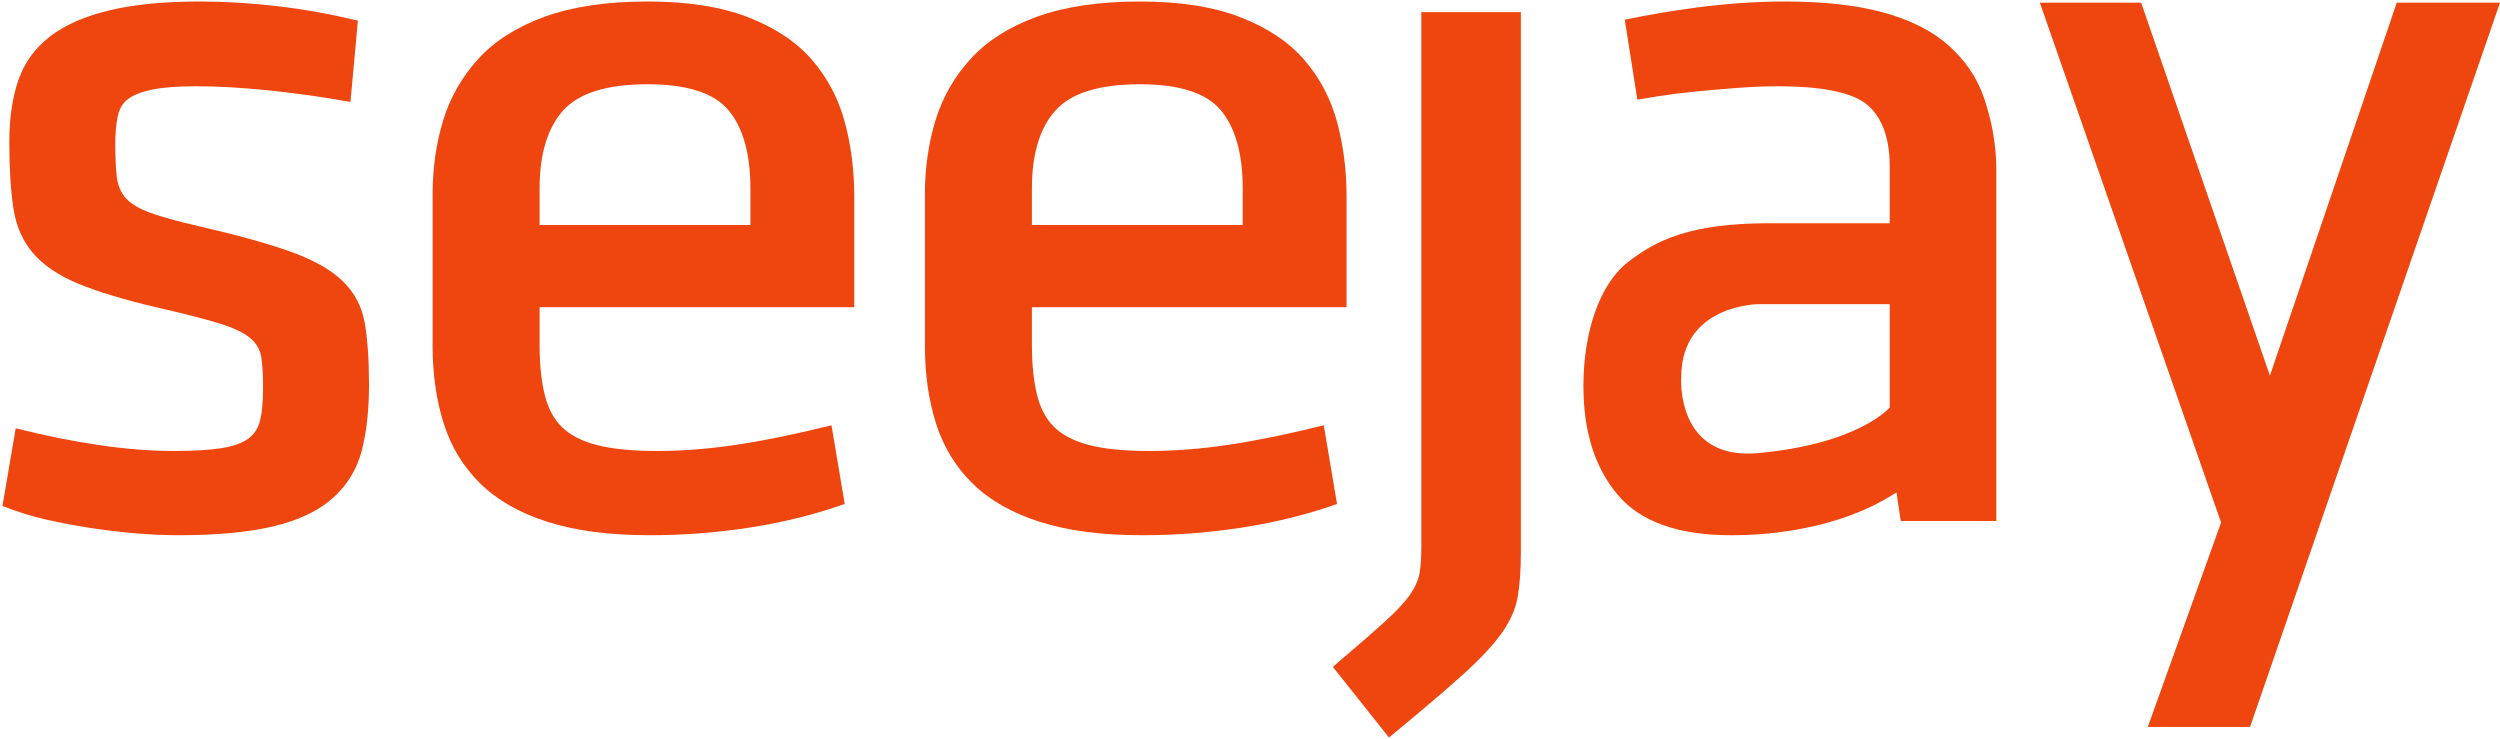 <?xml version="1.0" encoding="UTF-8" standalone="no"?>
<svg width="680px" height="201px" viewBox="0 0 680 201" version="1.1" xmlns="http://www.w3.org/2000/svg" xmlns:xlink="http://www.w3.org/1999/xlink" xmlns:sketch="http://www.bohemiancoding.com/sketch/ns">
    <!-- Generator: Sketch 3.2 (9964) - http://www.bohemiancoding.com/sketch -->
    <title>logo_seejay_color</title>
    <desc>Created with Sketch.</desc>
    <defs></defs>
    <g id="Page-1" stroke="none" stroke-width="1" fill="none" fill-rule="evenodd" sketch:type="MSPage">
        <g id="logo_seejay_color" sketch:type="MSLayerGroup" fill="#EF450F">
            <path d="M98.426,122.457 C97.131,127.536 94.537,131.839 90.647,135.358 C86.755,138.88 81.396,141.467 74.58,143.107 C67.759,144.757 59.114,145.581 48.647,145.581 C44.802,145.581 40.768,145.393 36.542,145.033 C32.315,144.663 28.161,144.159 24.08,143.521 C19.998,142.882 16.059,142.127 12.264,141.26 C8.469,140.394 4.605,139.174 0.669,137.621 L4.268,116.492 C12.238,118.503 19.853,120.033 27.105,121.085 C34.357,122.142 41.058,122.667 47.204,122.667 C52.682,122.667 57.003,122.413 60.173,121.913 C63.344,121.412 65.768,120.564 67.447,119.373 C69.127,118.184 70.233,116.492 70.76,114.294 C71.289,112.103 71.558,109.172 71.558,105.515 C71.558,101.949 71.387,99.134 71.05,97.073 C70.712,95.016 69.682,93.282 67.952,91.862 C66.225,90.445 63.438,89.142 59.597,87.95 C55.755,86.764 50.233,85.342 43.024,83.699 C33.995,81.596 26.764,79.425 21.341,77.181 C15.913,74.937 11.785,72.153 8.951,68.812 C6.118,65.472 4.34,61.382 3.622,56.532 C2.9,51.688 2.537,45.693 2.537,38.555 C2.537,32.156 3.357,26.574 4.99,21.818 C6.619,17.062 9.481,13.106 13.562,9.949 C17.644,6.795 23.049,4.417 29.768,2.813 C36.494,1.213 44.661,0.411 54.267,0.411 C61.276,0.411 68.431,0.849 75.733,1.718 C83.033,2.587 90.234,3.893 97.345,5.627 L95.328,27.717 C87.549,26.345 80.08,25.295 72.922,24.564 C65.768,23.833 59.259,23.463 53.4,23.463 C48.307,23.463 44.323,23.766 41.442,24.356 C38.562,24.95 36.375,25.796 34.887,26.891 C33.396,27.989 32.435,29.594 32.007,31.697 C31.571,33.803 31.357,36.315 31.357,39.242 C31.357,42.903 31.499,45.9 31.785,48.229 C32.075,50.56 32.917,52.486 34.311,53.991 C35.703,55.501 37.913,56.803 40.935,57.903 C43.964,59.002 48.452,60.237 54.409,61.61 C64.781,63.985 73.067,66.296 79.263,68.536 C85.456,70.778 90.14,73.453 93.311,76.561 C96.481,79.674 98.447,83.447 99.217,87.882 C99.986,92.322 100.37,97.925 100.37,104.69 C100.37,111.461 99.725,117.385 98.426,122.457 Z" id="Fill-3" sketch:type="MSShapeGroup"></path>
            <path d="M146.771,61.197 L204.113,61.197 L204.113,51.316 C204.113,41.896 202.146,34.807 198.207,30.05 C194.267,25.295 186.92,22.915 176.164,22.915 C165.117,22.915 157.455,25.295 153.181,30.05 C148.908,34.807 146.771,41.896 146.771,51.316 L146.771,61.197 L146.771,61.197 Z M146.771,93.715 C146.771,99.021 147.225,103.55 148.142,107.296 C149.049,111.051 150.638,114.019 152.895,116.213 C155.151,118.415 158.348,120.033 162.476,121.085 C166.604,122.142 172.032,122.667 178.758,122.667 C185.673,122.667 192.925,122.094 200.514,120.951 C208.1,119.809 216.651,118.049 226.16,115.673 L229.762,137.074 C221.788,139.908 213.263,142.033 204.186,143.455 C195.108,144.873 185.959,145.581 176.737,145.581 C165.788,145.581 156.519,144.369 148.933,141.943 C141.344,139.523 135.241,136.047 130.634,131.512 C126.023,126.985 122.707,121.546 120.693,115.187 C118.677,108.83 117.668,101.766 117.668,93.989 L117.668,52.965 C117.668,45.739 118.629,38.991 120.549,32.725 C122.468,26.46 125.664,20.88 130.13,15.986 C134.596,11.089 140.622,7.274 148.211,4.526 C155.797,1.788 165.117,0.411 176.164,0.411 C187.113,0.411 196.262,1.854 203.609,4.736 C210.959,7.616 216.724,11.48 220.903,16.331 C225.082,21.178 228.032,26.779 229.762,33.135 C231.493,39.498 232.356,46.286 232.356,53.513 L232.356,83.561 L146.771,83.561 L146.771,93.715 L146.771,93.715 Z" id="Fill-4" sketch:type="MSShapeGroup"></path>
            <path d="M280.676,61.197 L338.021,61.197 L338.021,51.316 C338.021,41.896 336.052,34.807 332.115,30.05 C328.176,25.295 320.826,22.915 310.069,22.915 C299.022,22.915 291.363,25.295 287.086,30.05 C282.813,34.807 280.676,41.896 280.676,51.316 L280.676,61.197 L280.676,61.197 Z M280.676,93.715 C280.676,99.021 281.133,103.55 282.047,107.296 C282.954,111.051 284.543,114.019 286.803,116.213 C289.056,118.415 292.252,120.033 296.381,121.085 C300.513,122.142 305.937,122.667 312.663,122.667 C319.578,122.667 326.83,122.094 334.419,120.951 C342.005,119.809 350.556,118.049 360.064,115.673 L363.671,137.074 C355.693,139.908 347.168,142.033 338.094,143.455 C329.018,144.873 319.864,145.581 310.646,145.581 C299.697,145.581 290.424,144.369 282.834,141.943 C275.249,139.523 269.15,136.047 264.542,131.512 C259.932,126.985 256.616,121.546 254.599,115.187 C252.582,108.83 251.573,101.766 251.573,93.989 L251.573,52.965 C251.573,45.739 252.534,38.991 254.457,32.725 C256.376,26.46 259.565,20.88 264.035,15.986 C268.504,11.089 274.53,7.274 282.12,4.526 C289.702,1.788 299.022,0.411 310.069,0.411 C321.021,0.411 330.167,1.854 337.521,4.736 C344.867,7.616 350.629,11.48 354.808,16.331 C358.983,21.178 361.94,26.779 363.671,33.135 C365.397,39.498 366.265,46.286 366.265,53.513 L366.265,83.561 L280.676,83.561 L280.676,93.715 L280.676,93.715 Z" id="Fill-5" sketch:type="MSShapeGroup"></path>
            <path d="M413.678,3.292 L413.678,150.109 C413.678,154.955 413.391,159.027 412.817,162.321 C412.241,165.611 410.822,168.858 408.569,172.065 C406.306,175.261 402.921,178.921 398.408,183.039 C393.891,187.153 387.027,193.008 377.802,200.602 L362.535,181.388 C368.971,175.903 373.753,171.739 376.873,168.905 C379.992,166.068 382.253,163.626 383.643,161.566 C385.035,159.512 385.877,157.542 386.167,155.666 C386.454,153.787 386.599,151.48 386.599,148.738 L386.599,3.292 L413.678,3.292" id="Fill-6" sketch:type="MSShapeGroup"></path>
            <path d="M604.134,142.131 L584.202,197.72 L612.018,197.72 L680,0.72 L651.924,0.72 L617.416,102.179 L582.385,0.72 L554.835,0.72 L604.134,142.131" id="Fill-7" sketch:type="MSShapeGroup"></path>
            <path d="M478.199,123.241 C455.682,125.29 457.292,102.632 457.292,102.632 C457.292,82.66 478.525,82.72 478.525,82.72 L514,82.72 L514,110.841 C514,110.841 505.67,120.744 478.199,123.241 L478.199,123.241 Z M539.651,26.619 C537.732,20.949 534.307,16.148 529.84,12.211 C525.371,8.279 519.393,5.331 512.145,3.361 C504.889,1.398 495.973,0.411 485.502,0.411 C477.723,0.411 469.501,0.981 460.907,2.128 C454.435,2.988 448.103,4.067 441.936,5.367 L445.364,27.106 C447.279,26.776 449.091,26.474 450.796,26.209 C454.301,25.66 457.951,25.201 461.742,24.834 C465.541,24.47 469.311,24.151 473.055,23.871 C476.799,23.601 480.405,23.463 483.858,23.463 C494.902,23.463 503.036,24.97 507.215,27.989 C511.395,31.013 514,36.725 514,45.143 L514,60.72 L481.326,60.72 C459.835,60.72 450.584,65.254 442.802,71.292 C435.023,77.331 430.692,90.447 430.692,104.991 C430.692,117.337 433.79,127.187 439.986,134.548 C446.184,141.909 456.486,145.588 470.889,145.588 C480.017,145.588 488.684,144.461 496.897,142.223 C505.111,139.981 511.427,136.839 515.846,133.908 L516.996,141.72 L543,141.72 L543,46.241 C543,38.831 541.57,32.292 539.651,26.619 L539.651,26.619 Z" id="Fill-8" sketch:type="MSShapeGroup"></path>
        </g>
    </g>
</svg>
